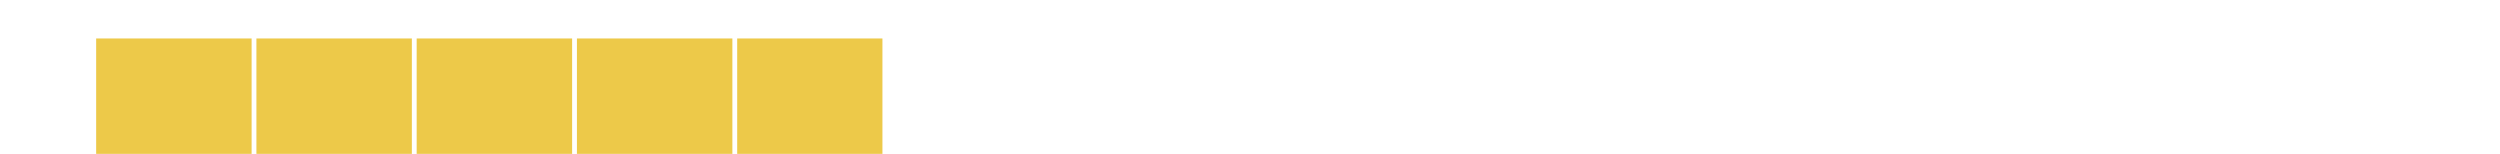 <?xml version="1.0" encoding="utf-8" ?>
<svg xmlns="http://www.w3.org/2000/svg" xmlns:xlink="http://www.w3.org/1999/xlink" width="260" height="16">
	<clipPath id="cl_22">
		<path d="M10 0L26.167 0L26.167 16L10 16L10 0ZM26.667 0L42.833 0L42.833 16L26.667 16L26.667 0ZM43.333 0L59.5 0L59.5 16L43.333 16L43.333 0ZM60 0L76.167 0L76.167 16L60 16L60 0ZM76.667 0L92.833 0L92.833 16L76.667 16L76.667 0Z"/>
	</clipPath>
	<g clip-path="url(#cl_22)">
		<path fill="#EDC949" d="M10 4L91.773 4L91.773 20L10 20L10 4Z"/>
	</g>
</svg>
